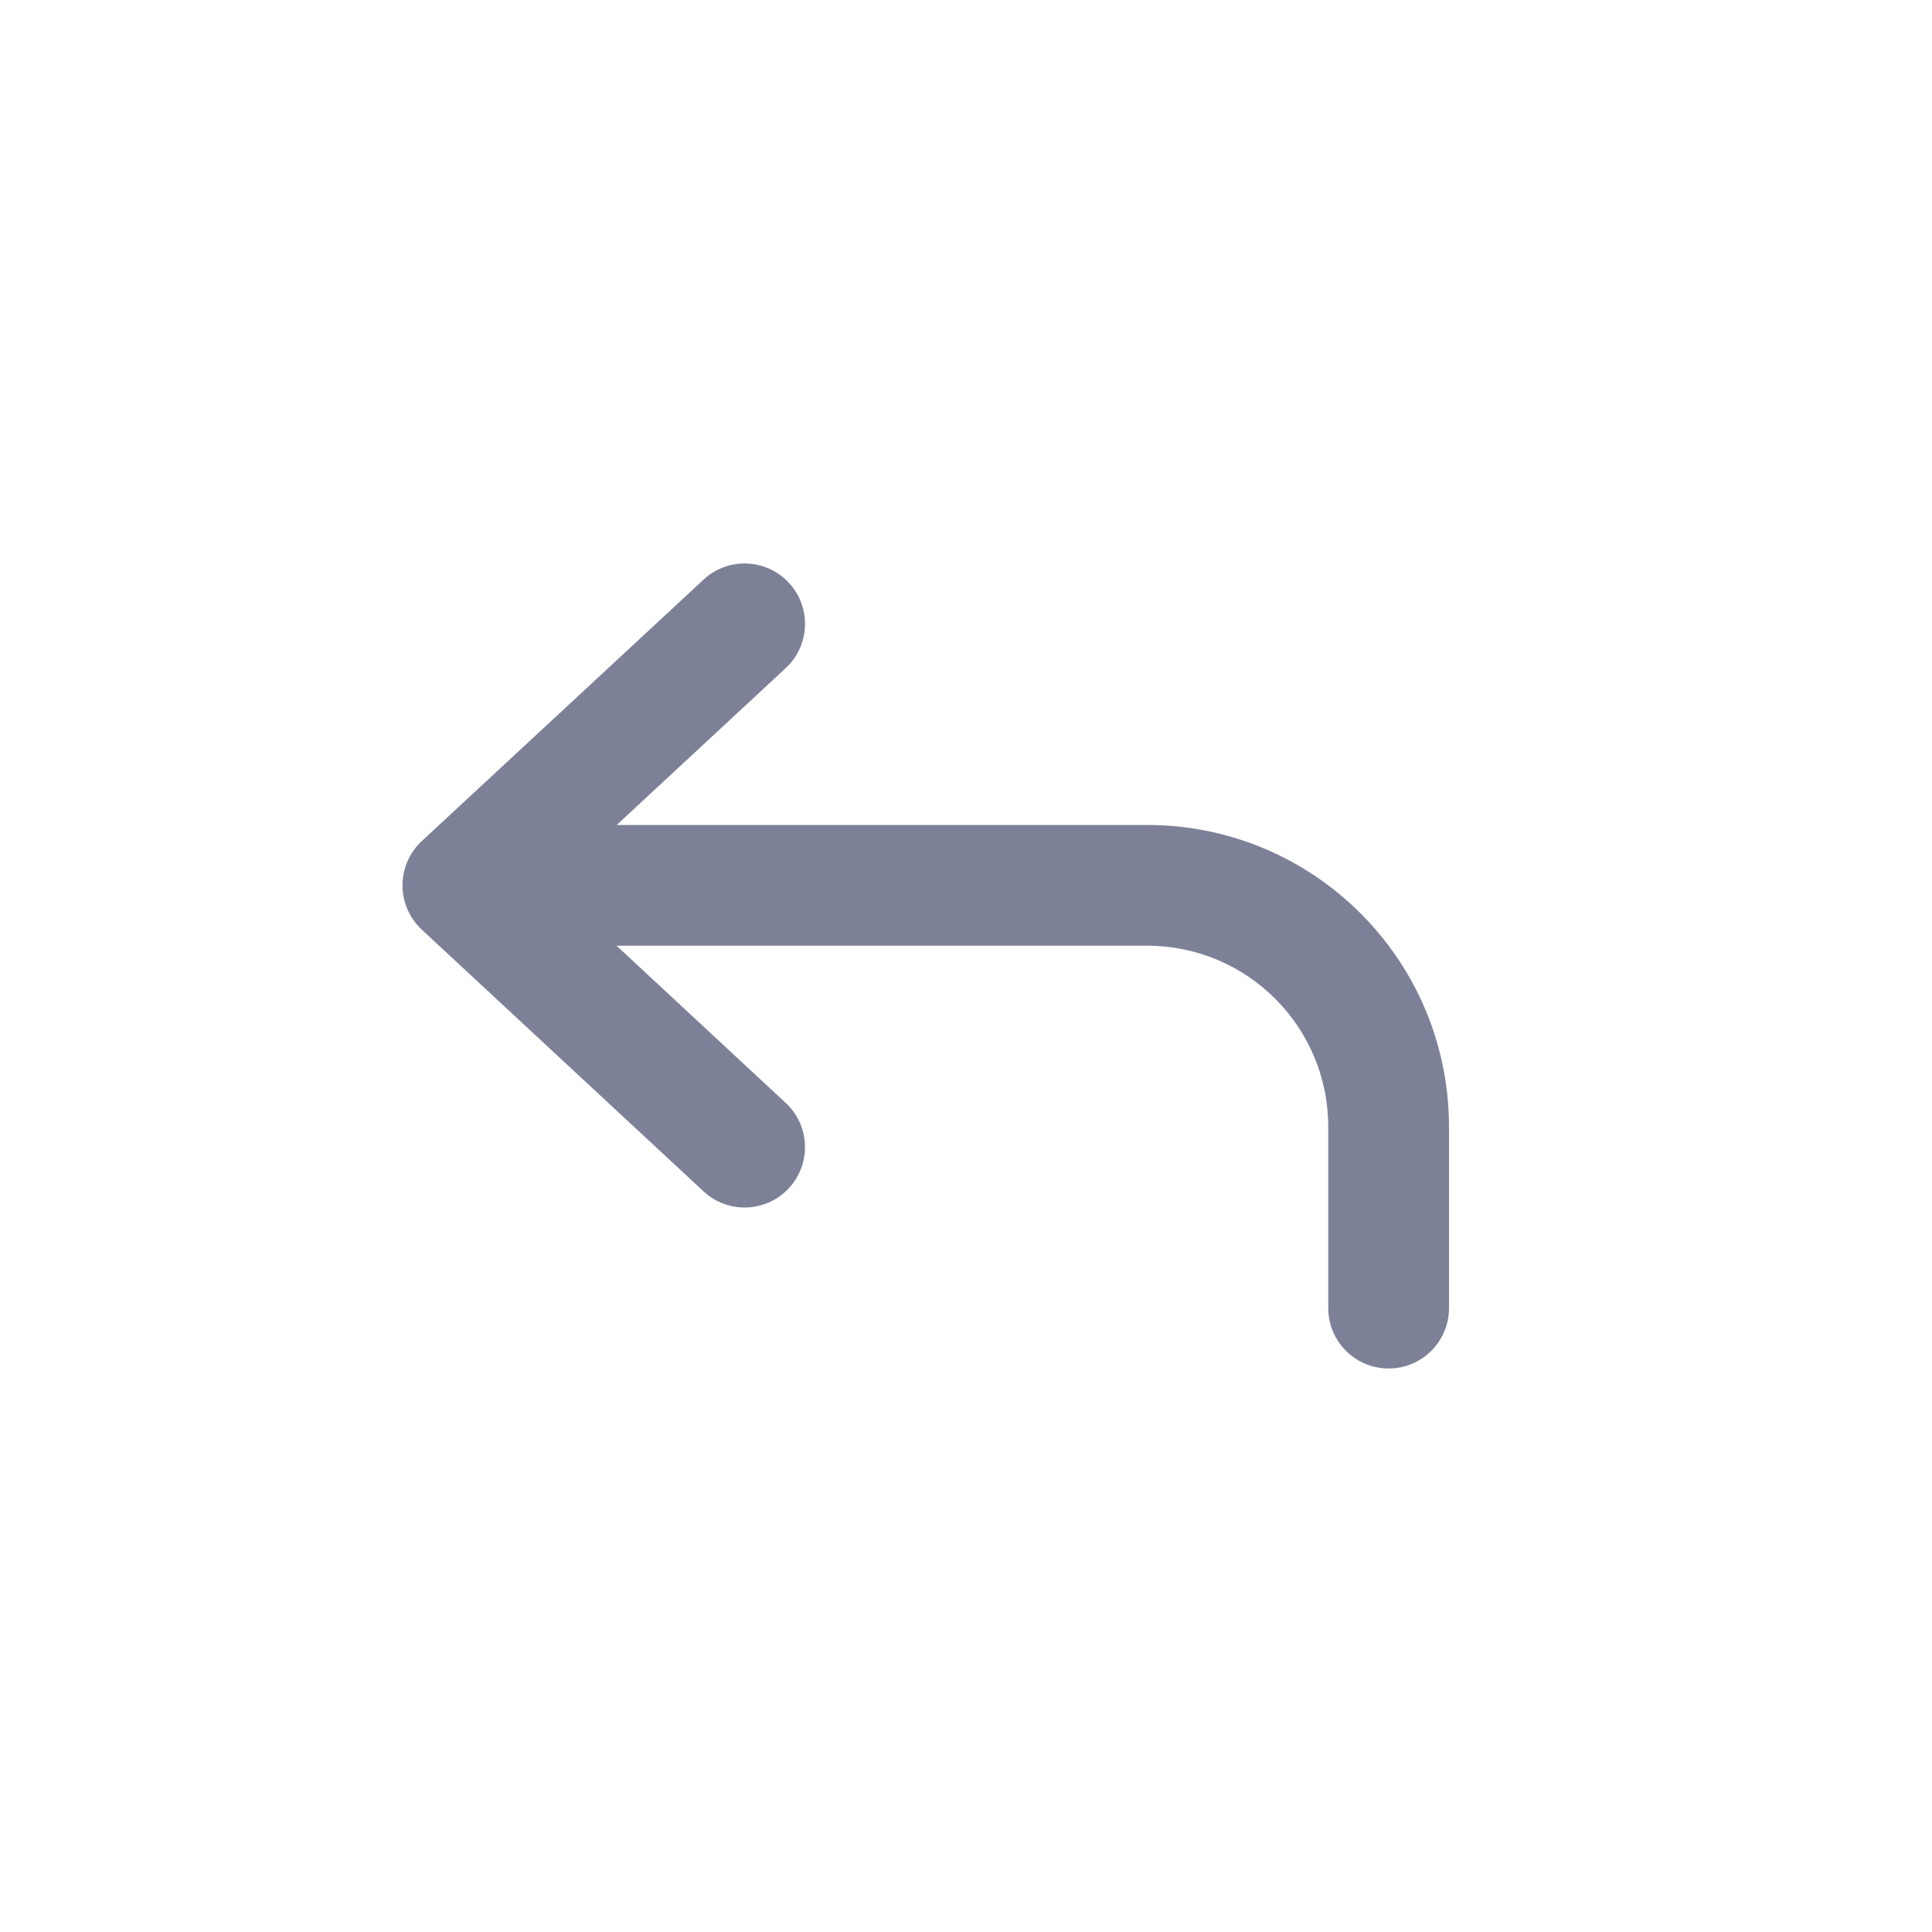 <svg width="24" height="24" viewBox="0 0 24 24" fill="none" xmlns="http://www.w3.org/2000/svg">
<path fill-rule="evenodd" clip-rule="evenodd" d="M8.74 7.2C9.043 6.918 9.518 6.936 9.8 7.24C10.082 7.543 10.064 8.018 9.76 8.3L7.661 10.248H14.25C16.321 10.248 18 11.927 18 13.998V16.25C18 16.664 17.664 17 17.25 17C16.836 17 16.5 16.664 16.5 16.25V13.998C16.5 12.755 15.493 11.748 14.25 11.748H7.659L9.761 13.701C10.064 13.982 10.081 14.457 9.799 14.761C9.518 15.064 9.043 15.081 8.74 14.8L5.239 11.548C5.087 11.406 5 11.207 5 10.998C5 10.789 5.087 10.59 5.24 10.448L8.74 7.2Z" fill="#7D8198"/>
</svg>
